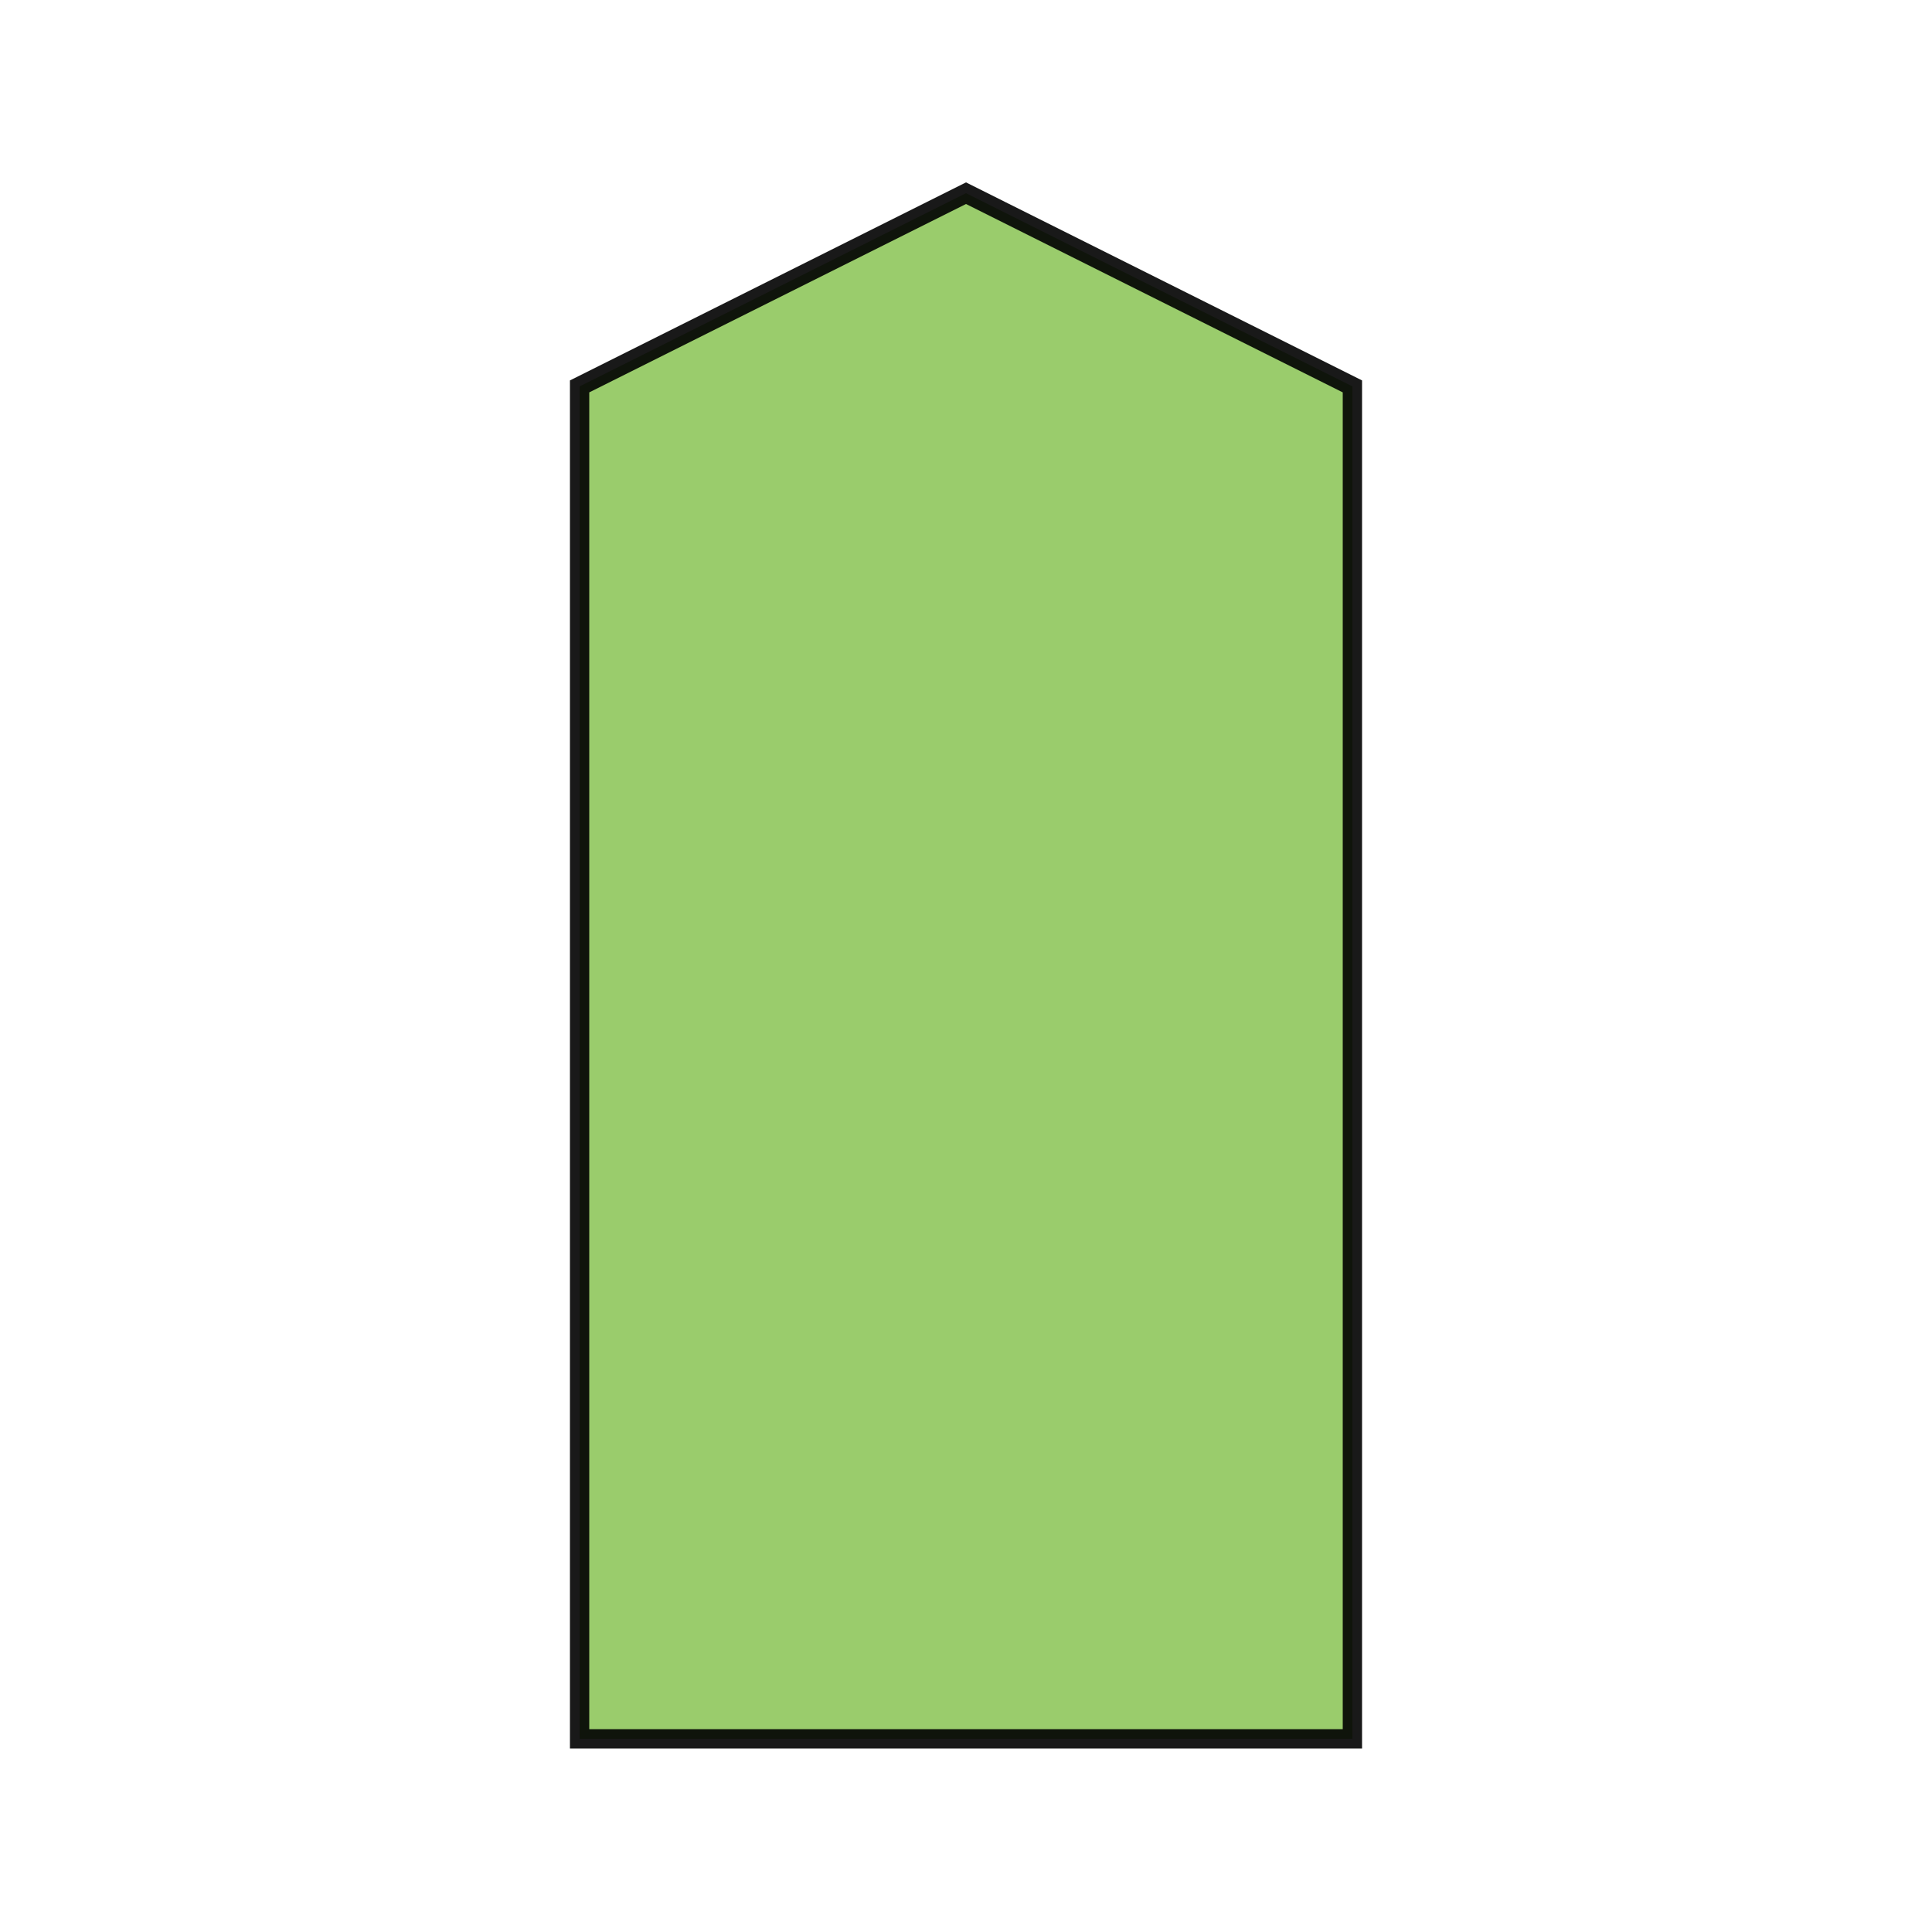 <svg xmlns="http://www.w3.org/2000/svg" xmlns:xlink="http://www.w3.org/1999/xlink" width="500" height="500">
  <polygon points="250 50 350 100 350 450 150 450 150 100"
      stroke="#000000" stroke-width="5" stroke-opacity="0.9"
	   fill="#81BF48" fill-opacity="0.8" />
</svg>